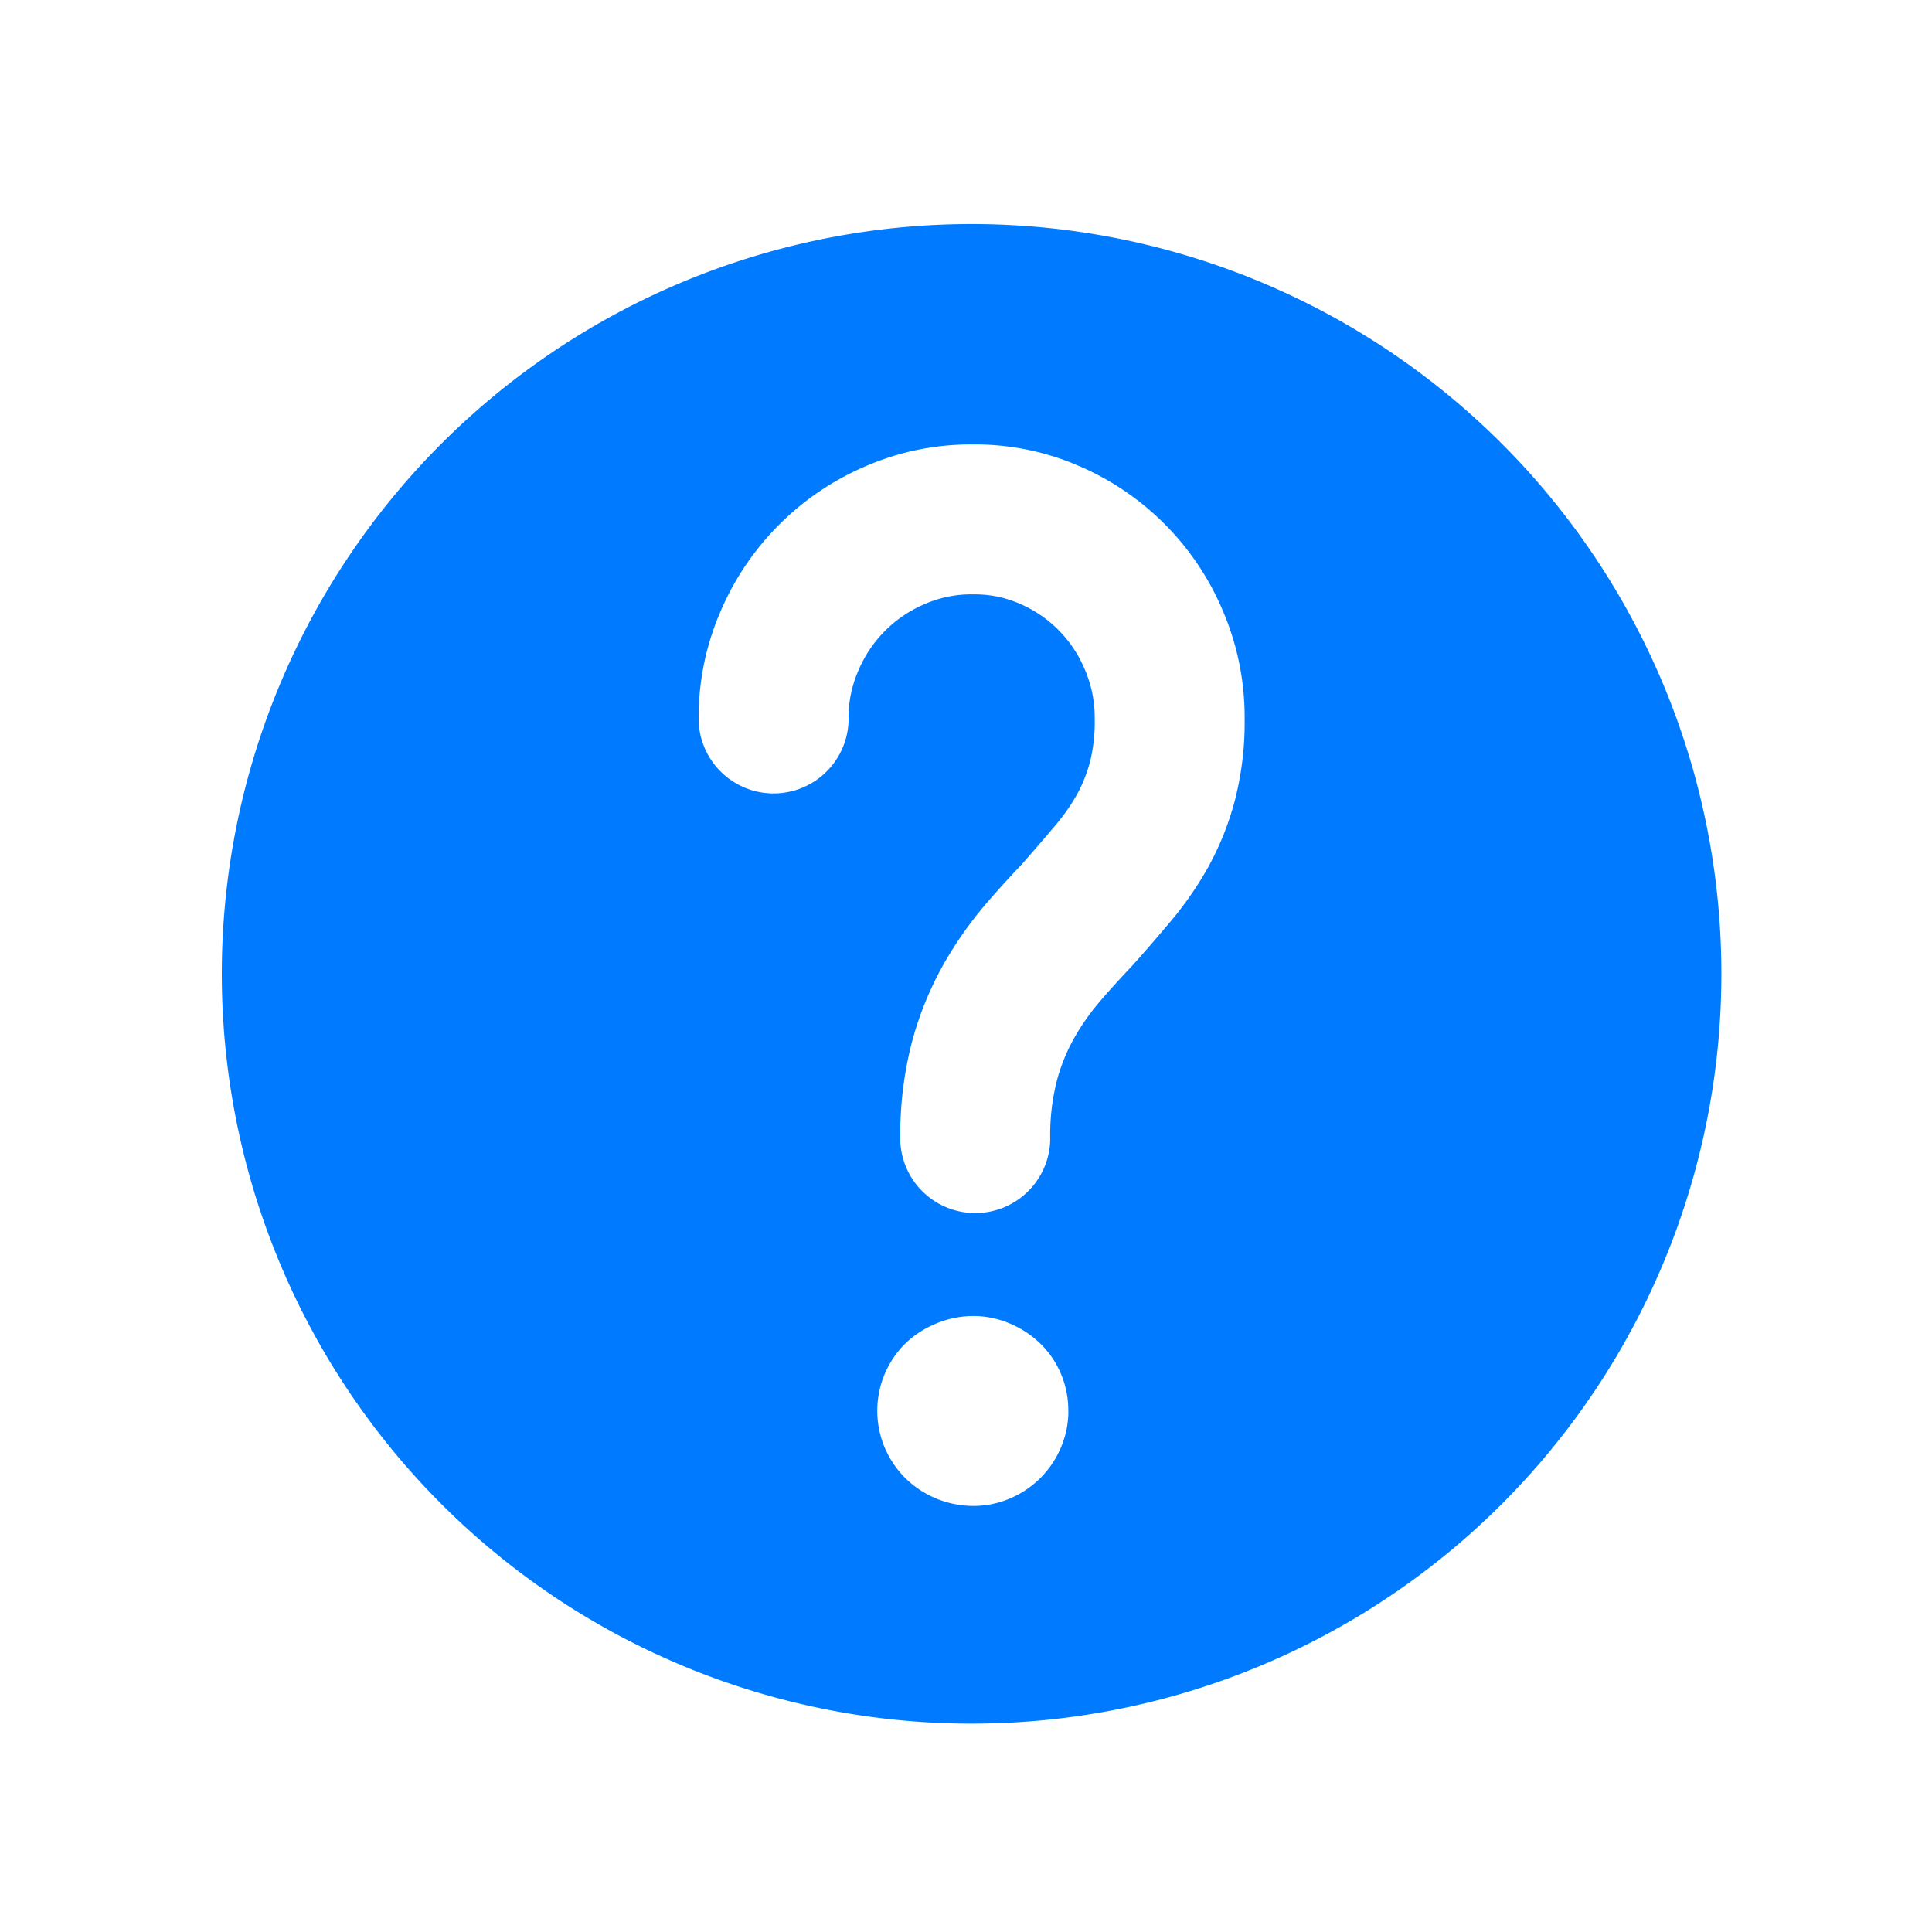 <?xml version="1.0" encoding="utf-8"?><!-- Uploaded to: SVG Repo, www.svgrepo.com, Generator: SVG Repo Mixer Tools -->
<svg fill="#007BFF" width="800px" height="800px" viewBox="-1.7 0 20.4 20.4" xmlns="http://www.w3.org/2000/svg" class="cf-icon-svg"><path d="M16.476 10.283A7.917 7.917 0 1 1 8.56 2.366a7.916 7.916 0 0 1 7.916 7.917zm-5.034-2.687a2.845 2.845 0 0 0-.223-1.13A2.877 2.877 0 0 0 9.692 4.92a2.747 2.747 0 0 0-1.116-.227 2.79 2.79 0 0 0-1.129.227 2.903 2.903 0 0 0-1.543 1.546 2.803 2.803 0 0 0-.227 1.128v.02a.792.792 0 0 0 1.583 0v-.02a1.23 1.23 0 0 1 .099-.503 1.32 1.32 0 0 1 .715-.717 1.223 1.223 0 0 1 .502-.098 1.18 1.18 0 0 1 .485.096 1.294 1.294 0 0 1 .418.283 1.307 1.307 0 0 1 .281.427 1.273 1.273 0 0 1 .099.513 1.706 1.706 0 0 1-.05.45 1.546 1.546 0 0 1-.132.335 2.11 2.11 0 0 1-.219.318c-.126.15-.25.293-.365.424-.135.142-.26.28-.374.412a4.113 4.113 0 0 0-.451.639 3.525 3.525 0 0 0-.342.842 3.904 3.904 0 0 0-.12.995v.035a.792.792 0 0 0 1.583 0v-.035a2.324 2.324 0 0 1 .068-.59 1.944 1.944 0 0 1 .187-.463 2.49 2.49 0 0 1 .276-.39c.098-.115.209-.237.329-.363l.018-.02c.129-.144.264-.301.403-.466a3.712 3.712 0 0 0 .384-.556 3.083 3.083 0 0 0 .28-.692 3.275 3.275 0 0 0 .108-.875zM9.58 14.895a.982.982 0 0 0-.294-.707 1.059 1.059 0 0 0-.32-.212l-.004-.001a.968.968 0 0 0-.382-.079 1.017 1.017 0 0 0-.397.08 1.053 1.053 0 0 0-.326.212 1.002 1.002 0 0 0-.215 1.098 1.028 1.028 0 0 0 .216.32 1.027 1.027 0 0 0 .722.295.968.968 0 0 0 .382-.078l.005-.002a1.01 1.01 0 0 0 .534-.534.98.98 0 0 0 .08-.392z"/></svg>